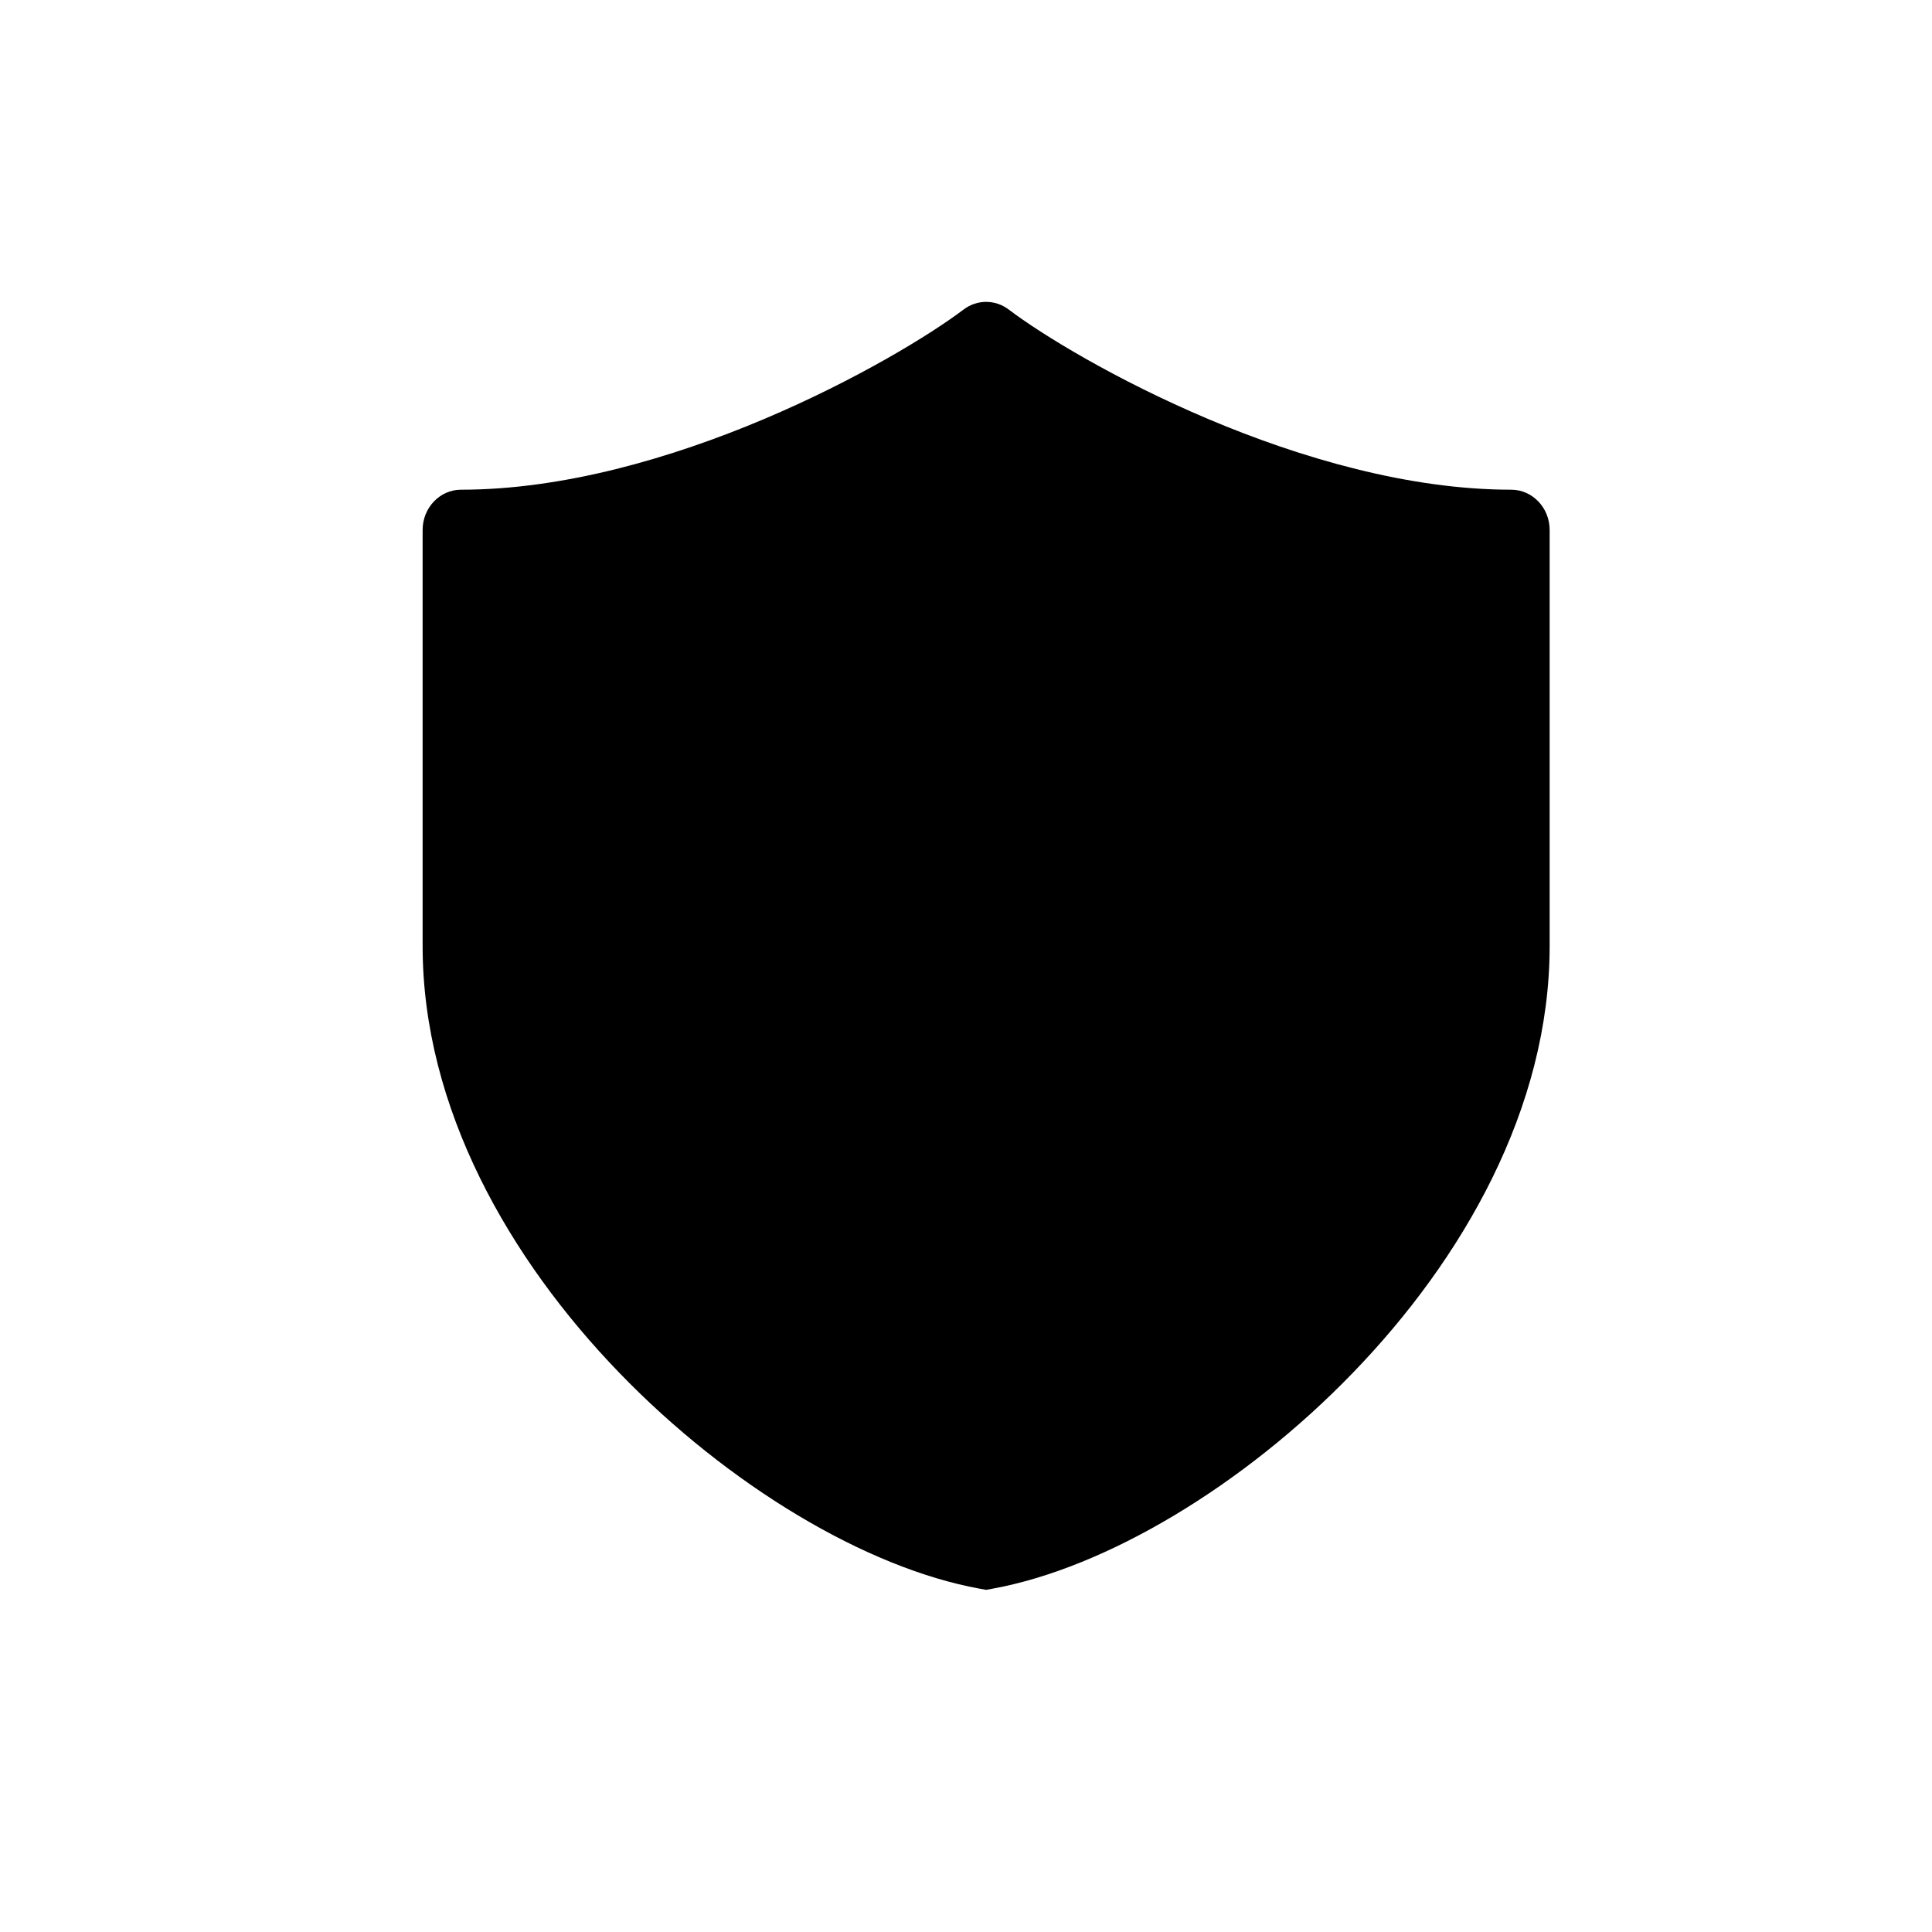 <svg width="32" height="32" viewBox="0 0 32 32" fill="none" xmlns="http://www.w3.org/2000/svg">
<path fill-rule="evenodd" clip-rule="evenodd" d="M16.333 26.333L16.442 26.313C18.314 25.972 20.6 24.61 22.41 22.736C24.222 20.862 25.667 18.36 25.667 15.669V8.778C25.667 8.41 25.382 8.111 25.03 8.111C23.341 8.111 21.549 7.59 20.013 6.941C18.478 6.292 17.251 5.539 16.706 5.126C16.484 4.958 16.183 4.958 15.961 5.126C15.415 5.539 14.189 6.292 12.655 6.941C11.118 7.59 9.326 8.111 7.636 8.111C7.285 8.111 7 8.41 7 8.778V15.669C7 18.36 8.445 20.862 10.256 22.736C12.066 24.61 14.352 25.972 16.224 26.313L16.333 26.333Z" fill="black"/>
</svg>
